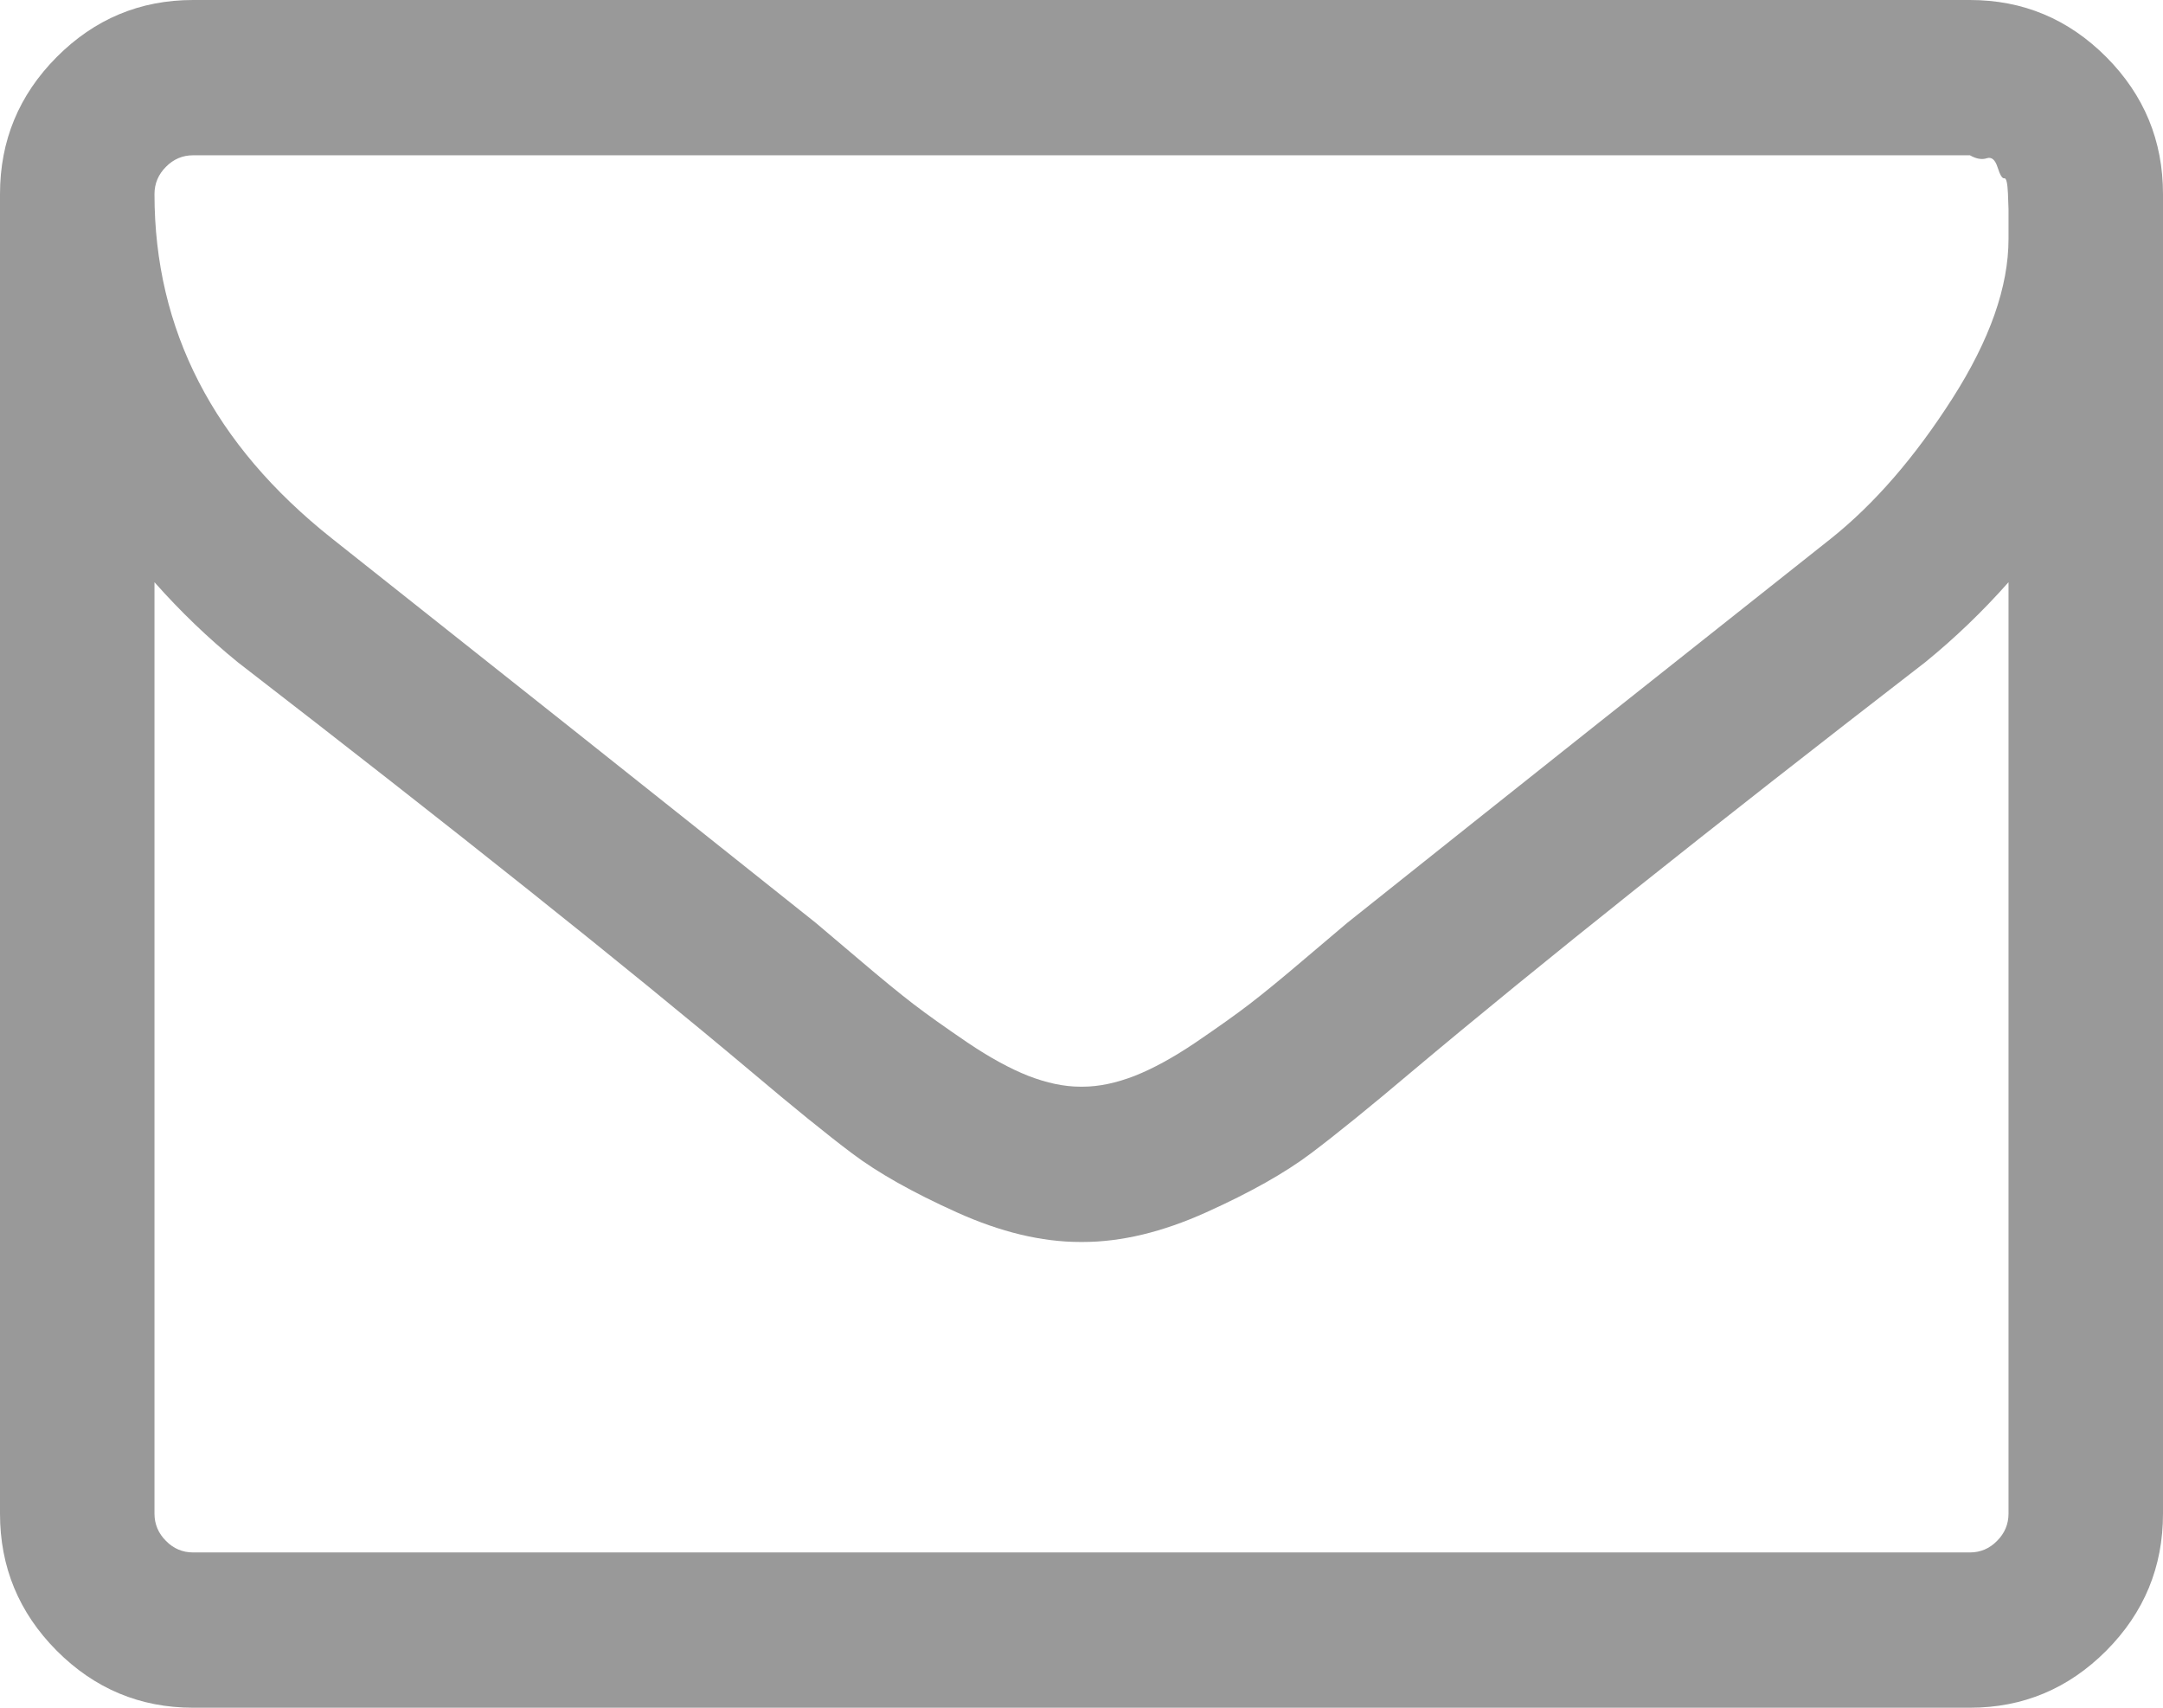 ﻿<?xml version="1.0" encoding="utf-8"?>
<svg version="1.1" xmlns:xlink="http://www.w3.org/1999/xlink" width="19px" height="15px" xmlns="http://www.w3.org/2000/svg">
  <g transform="matrix(1 0 0 1 -1458 -28 )">
    <path d="M 17.542 13.535  C 17.609 13.468  17.643 13.388  17.643 13.295  L 17.643 5.114  C 17.417 5.369  17.173 5.604  16.911 5.817  C 15.017 7.28  13.511 8.48  12.395 9.418  C 12.034 9.723  11.741 9.961  11.515 10.131  C 11.288 10.302  10.983 10.474  10.597 10.648  C 10.212 10.822  9.85 10.909  9.511 10.909  L 9.5 10.909  L 9.489 10.909  C 9.15 10.909  8.788 10.822  8.403 10.648  C 8.017 10.474  7.712 10.302  7.485 10.131  C 7.259 9.961  6.966 9.723  6.605 9.418  C 5.489 8.48  3.983 7.28  2.089 5.817  C 1.827 5.604  1.583 5.369  1.357 5.114  L 1.357 13.295  C 1.357 13.388  1.391 13.468  1.458 13.535  C 1.525 13.603  1.605 13.636  1.696 13.636  L 17.304 13.636  C 17.395 13.636  17.475 13.603  17.542 13.535  Z M 17.15 3.5  C 17.479 2.985  17.643 2.518  17.643 2.099  L 17.643 1.982  L 17.643 1.838  C 17.643 1.838  17.641 1.792  17.638 1.699  C 17.634 1.607  17.623 1.562  17.606 1.566  C 17.588 1.57  17.569 1.538  17.547 1.47  C 17.526 1.403  17.494 1.376  17.452 1.39  C 17.41 1.404  17.36 1.396  17.304 1.364  L 1.696 1.364  C 1.605 1.364  1.525 1.397  1.458 1.465  C 1.391 1.532  1.357 1.612  1.357 1.705  C 1.357 2.898  1.877 3.906  2.916 4.73  C 4.28 5.81  5.697 6.935  7.167 8.107  C 7.21 8.143  7.334 8.248  7.539 8.422  C 7.743 8.596  7.906 8.729  8.026 8.821  C 8.146 8.913  8.304 9.025  8.498 9.157  C 8.692 9.288  8.871 9.386  9.033 9.45  C 9.196 9.513  9.348 9.545  9.489 9.545  L 9.5 9.545  L 9.511 9.545  C 9.652 9.545  9.804 9.513  9.967 9.45  C 10.129 9.386  10.308 9.288  10.502 9.157  C 10.696 9.025  10.854 8.913  10.974 8.821  C 11.094 8.729  11.257 8.596  11.461 8.422  C 11.666 8.248  11.79 8.143  11.833 8.107  C 13.303 6.935  14.72 5.81  16.084 4.73  C 16.466 4.425  16.821 4.015  17.15 3.5  Z M 18.502 0.501  C 18.834 0.835  19 1.236  19 1.705  L 19 13.295  C 19 13.764  18.834 14.165  18.502 14.499  C 18.169 14.833  17.77 15  17.304 15  L 1.696 15  C 1.23 15  0.831 14.833  0.498 14.499  C 0.166 14.165  0 13.764  0 13.295  L 0 1.705  C 0 1.236  0.166 0.835  0.498 0.501  C 0.831 0.167  1.23 0  1.696 0  L 17.304 0  C 17.77 0  18.169 0.167  18.502 0.501  Z " fill-rule="nonzero" fill="#999999" stroke="none" transform="matrix(1 0 0 1 1458 28 )" />
  </g>
</svg>